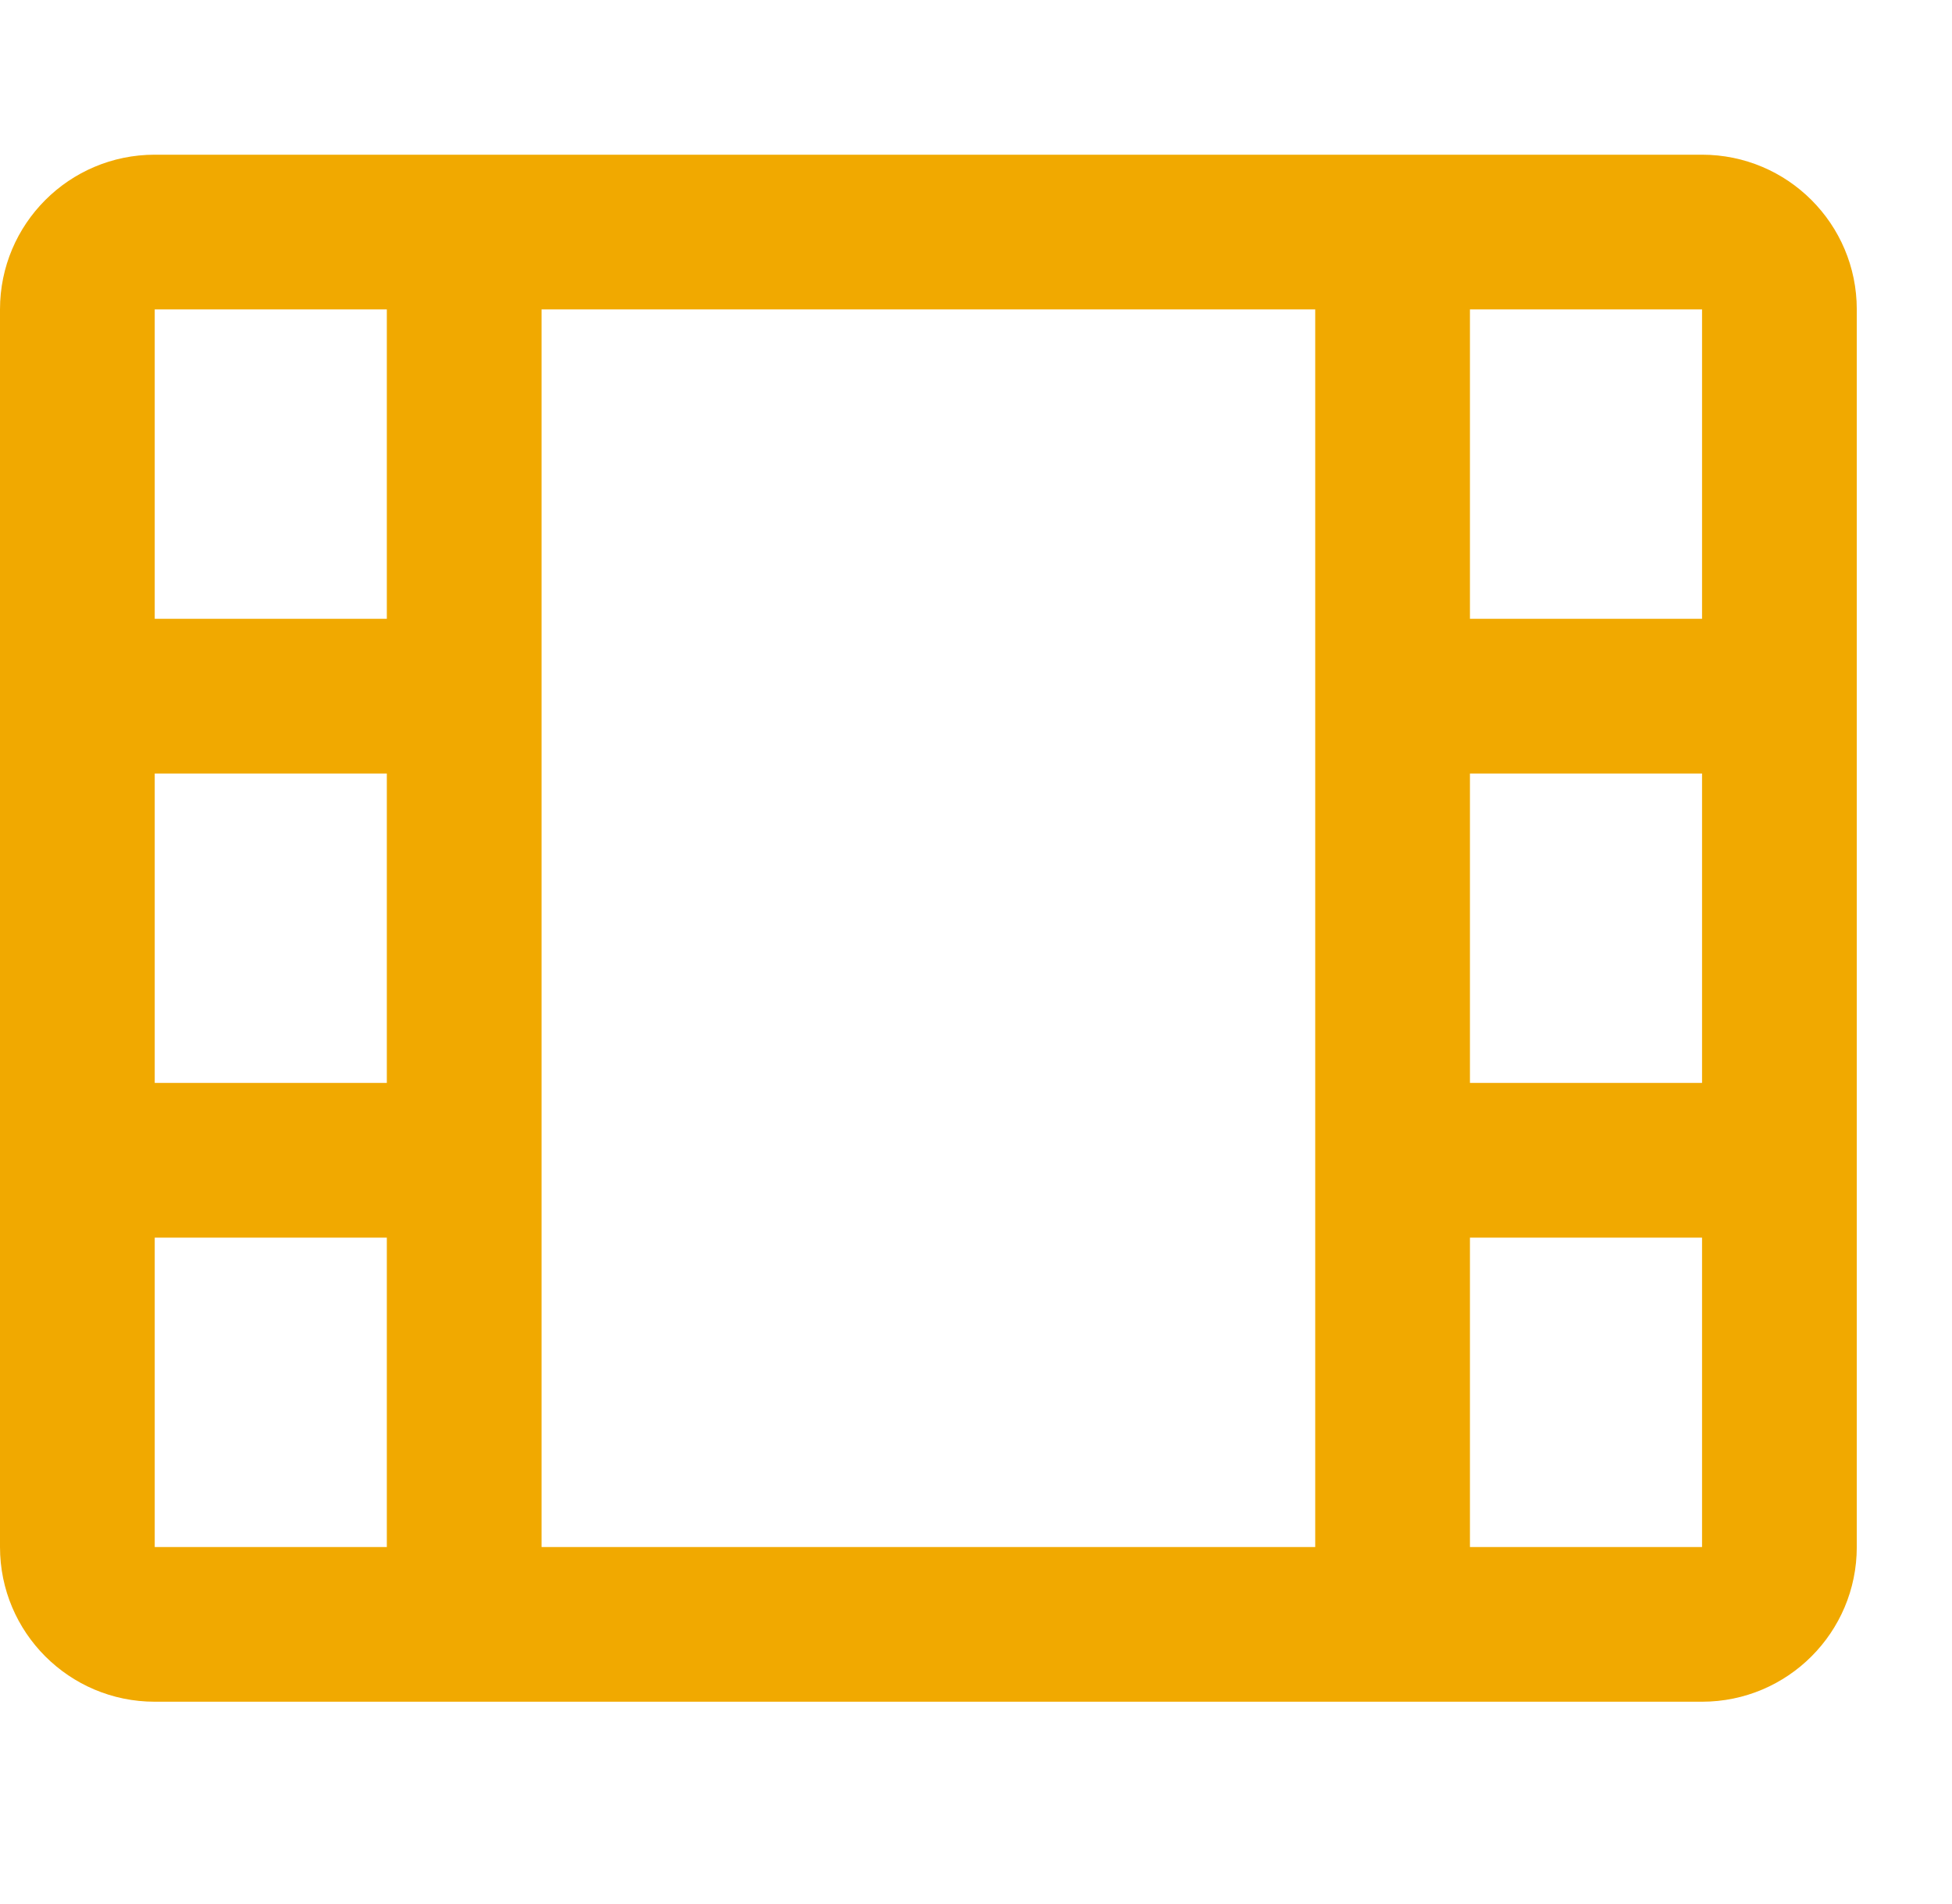 <svg width="41" height="40" viewBox="0 0 41 40" fill="none" xmlns="http://www.w3.org/2000/svg">
<path fill-rule="evenodd" clip-rule="evenodd" d="M0 6.5C0 4.705 1.455 3.25 3.25 3.25H9.75H29.25H35.75C37.545 3.25 39 4.705 39 6.5V32.5C39 34.295 37.545 35.75 35.75 35.75H29.25H9.75H3.25C1.455 35.75 0 34.295 0 32.5V6.5ZM3.25 32.5H8.125V26H3.25V32.5ZM27.625 32.5H11.375L11.375 6.5H27.625L27.625 32.5ZM30.875 32.5H35.75V26H30.875V32.5ZM30.875 22.75H35.75V16.25H30.875L30.875 22.75ZM30.875 13H35.75V6.5H30.875V13ZM3.25 6.5L8.125 6.5V13H3.25V6.5ZM3.25 16.25H8.125L8.125 22.75H3.25V16.25Z" fill="#F1A900"/>
</svg>
